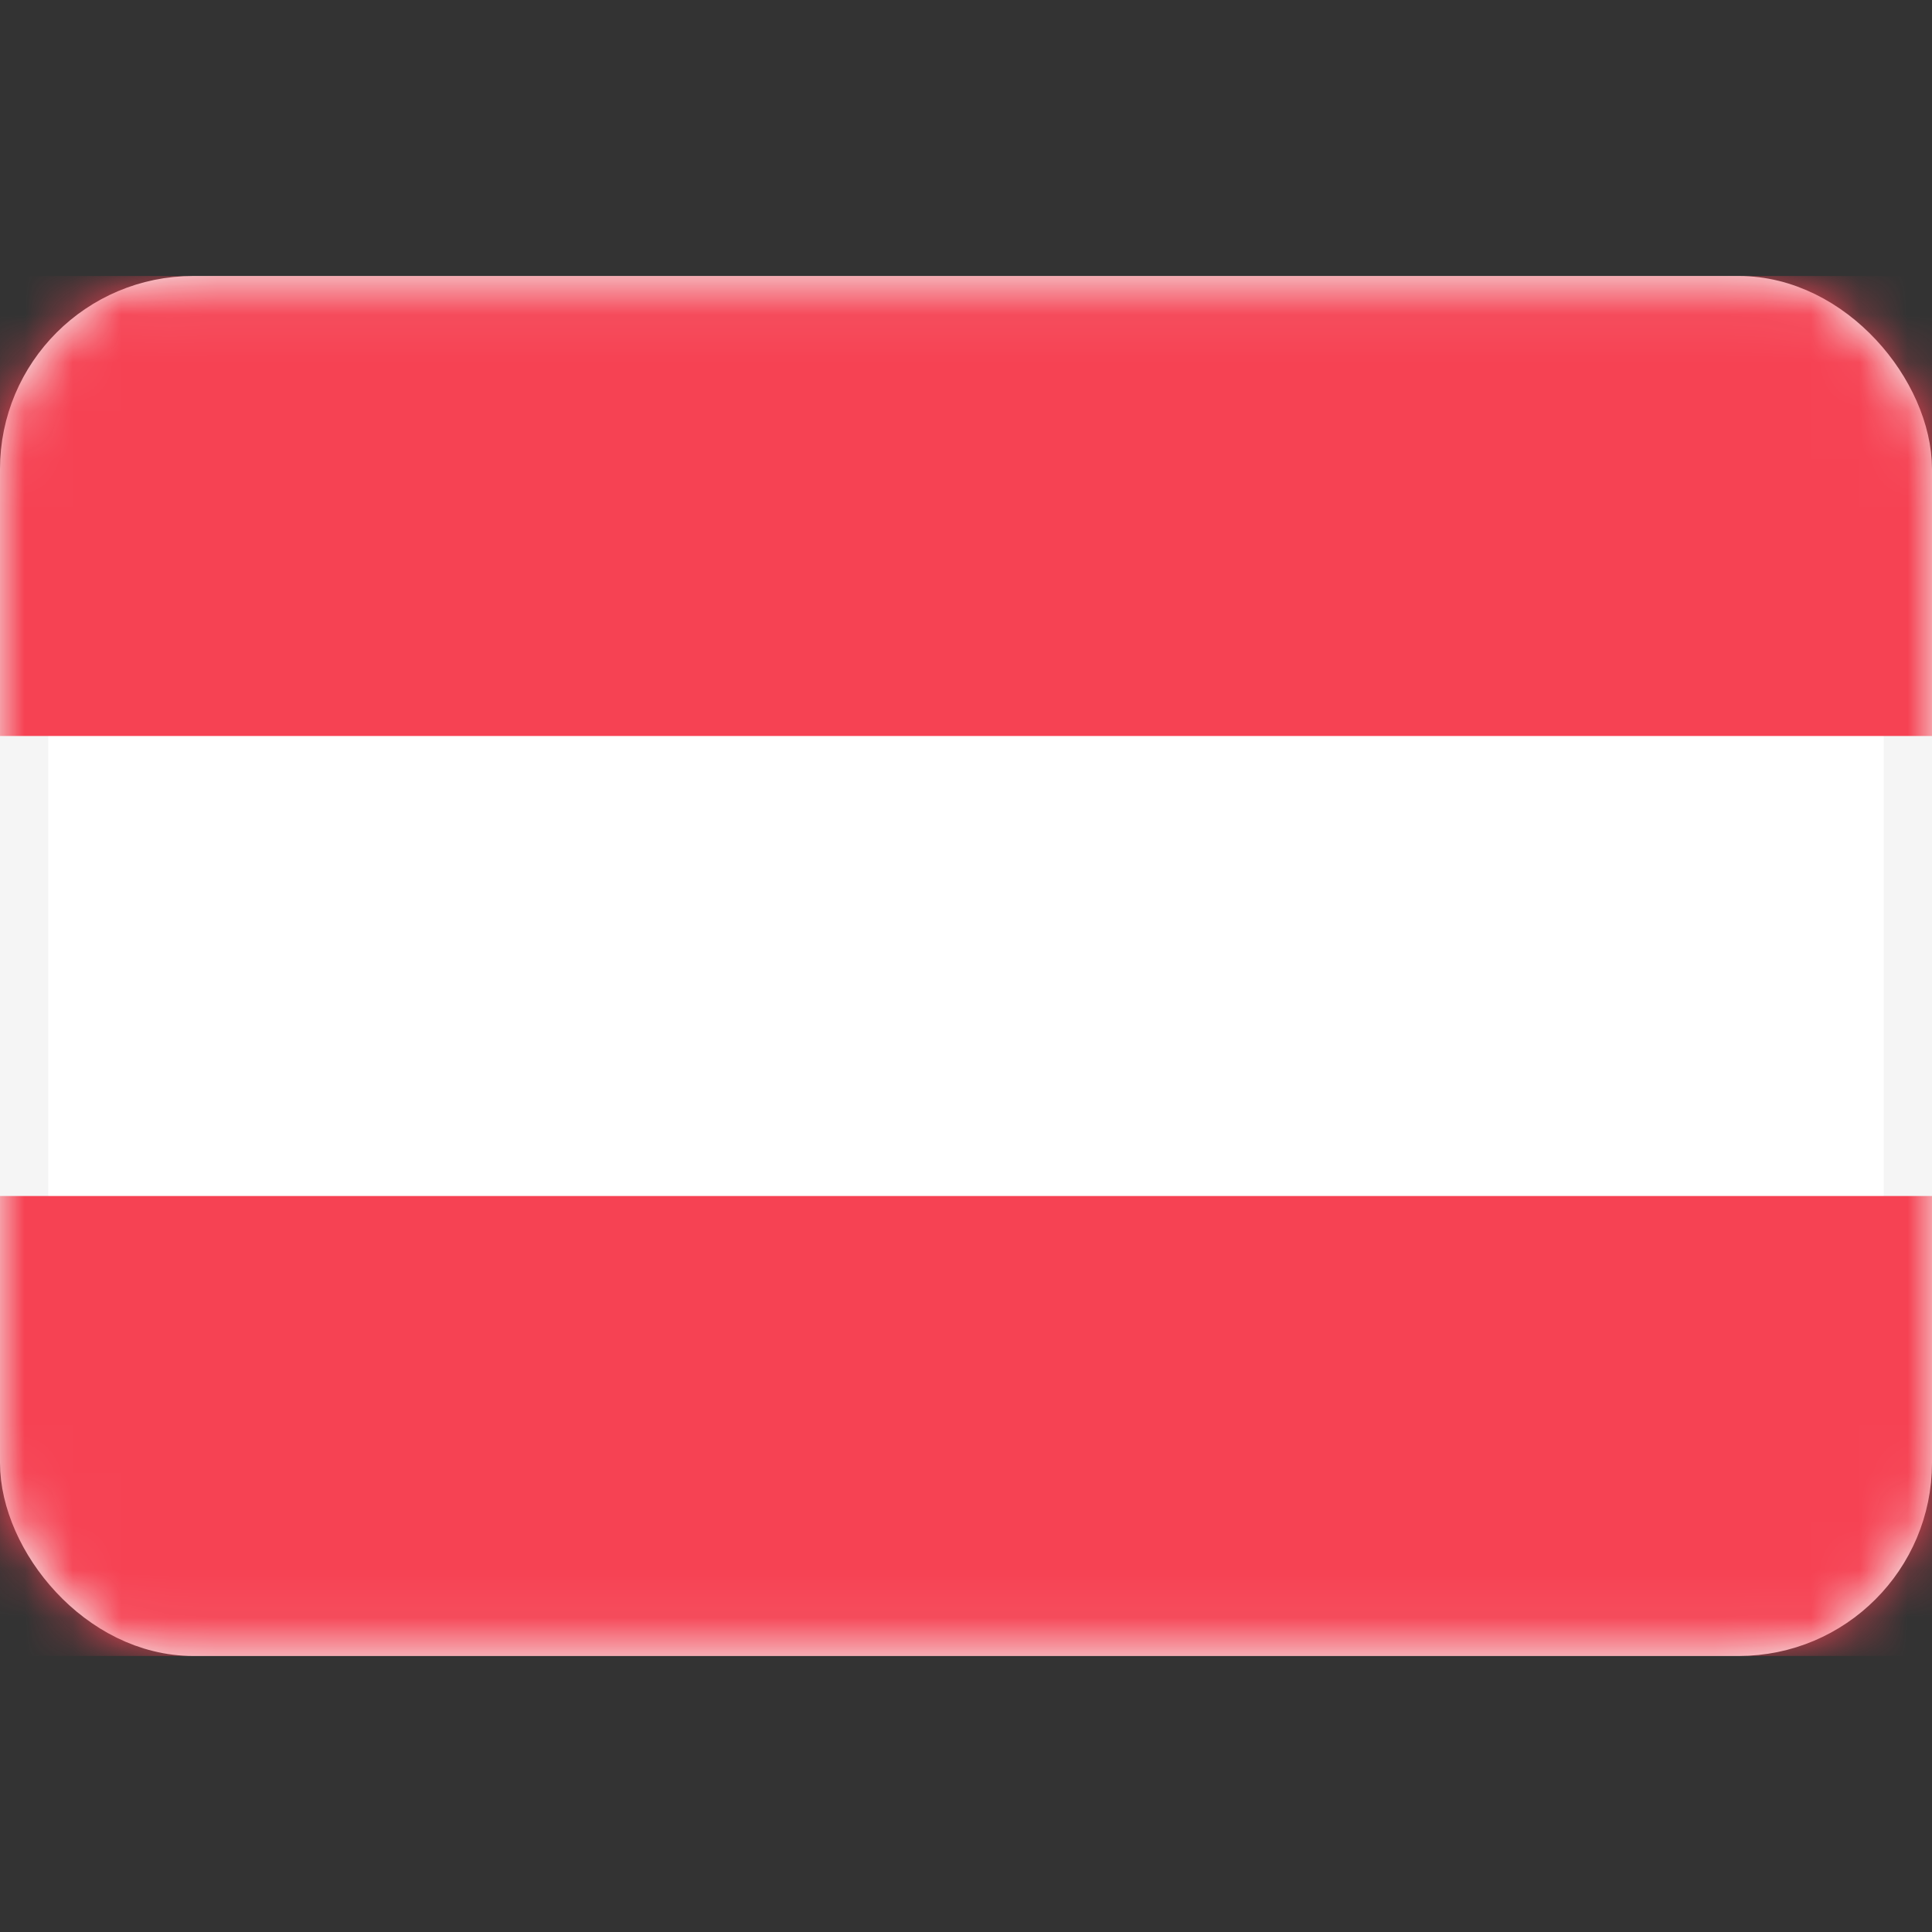 <svg width="40" height="40" viewBox="0 0 40 40" fill="none" xmlns="http://www.w3.org/2000/svg">
<rect x="0" y="0" width="40" height="40" fill="#333333" stroke="none"/>
<rect x="0.5" y="6.214" width="39" height="27.571" rx="3.5" fill="white" stroke="#F5F5F5"/>
<mask id="mask0_76_114" style="mask-type:luminance" maskUnits="userSpaceOnUse" x="0" y="5" width="40" height="30">
<rect x="0.5" y="6.214" width="39" height="27.571" rx="3.5" fill="white" stroke="white"/>
</mask>
<g mask="url(#mask0_76_114)">
<path fill-rule="evenodd" clip-rule="evenodd" d="M0 15.238H40V5.714H0V15.238Z" fill="#F64253"/>
<path fill-rule="evenodd" clip-rule="evenodd" d="M0 34.285H40V24.762H0V34.285Z" fill="#F64253"/>
</g>
</svg>
